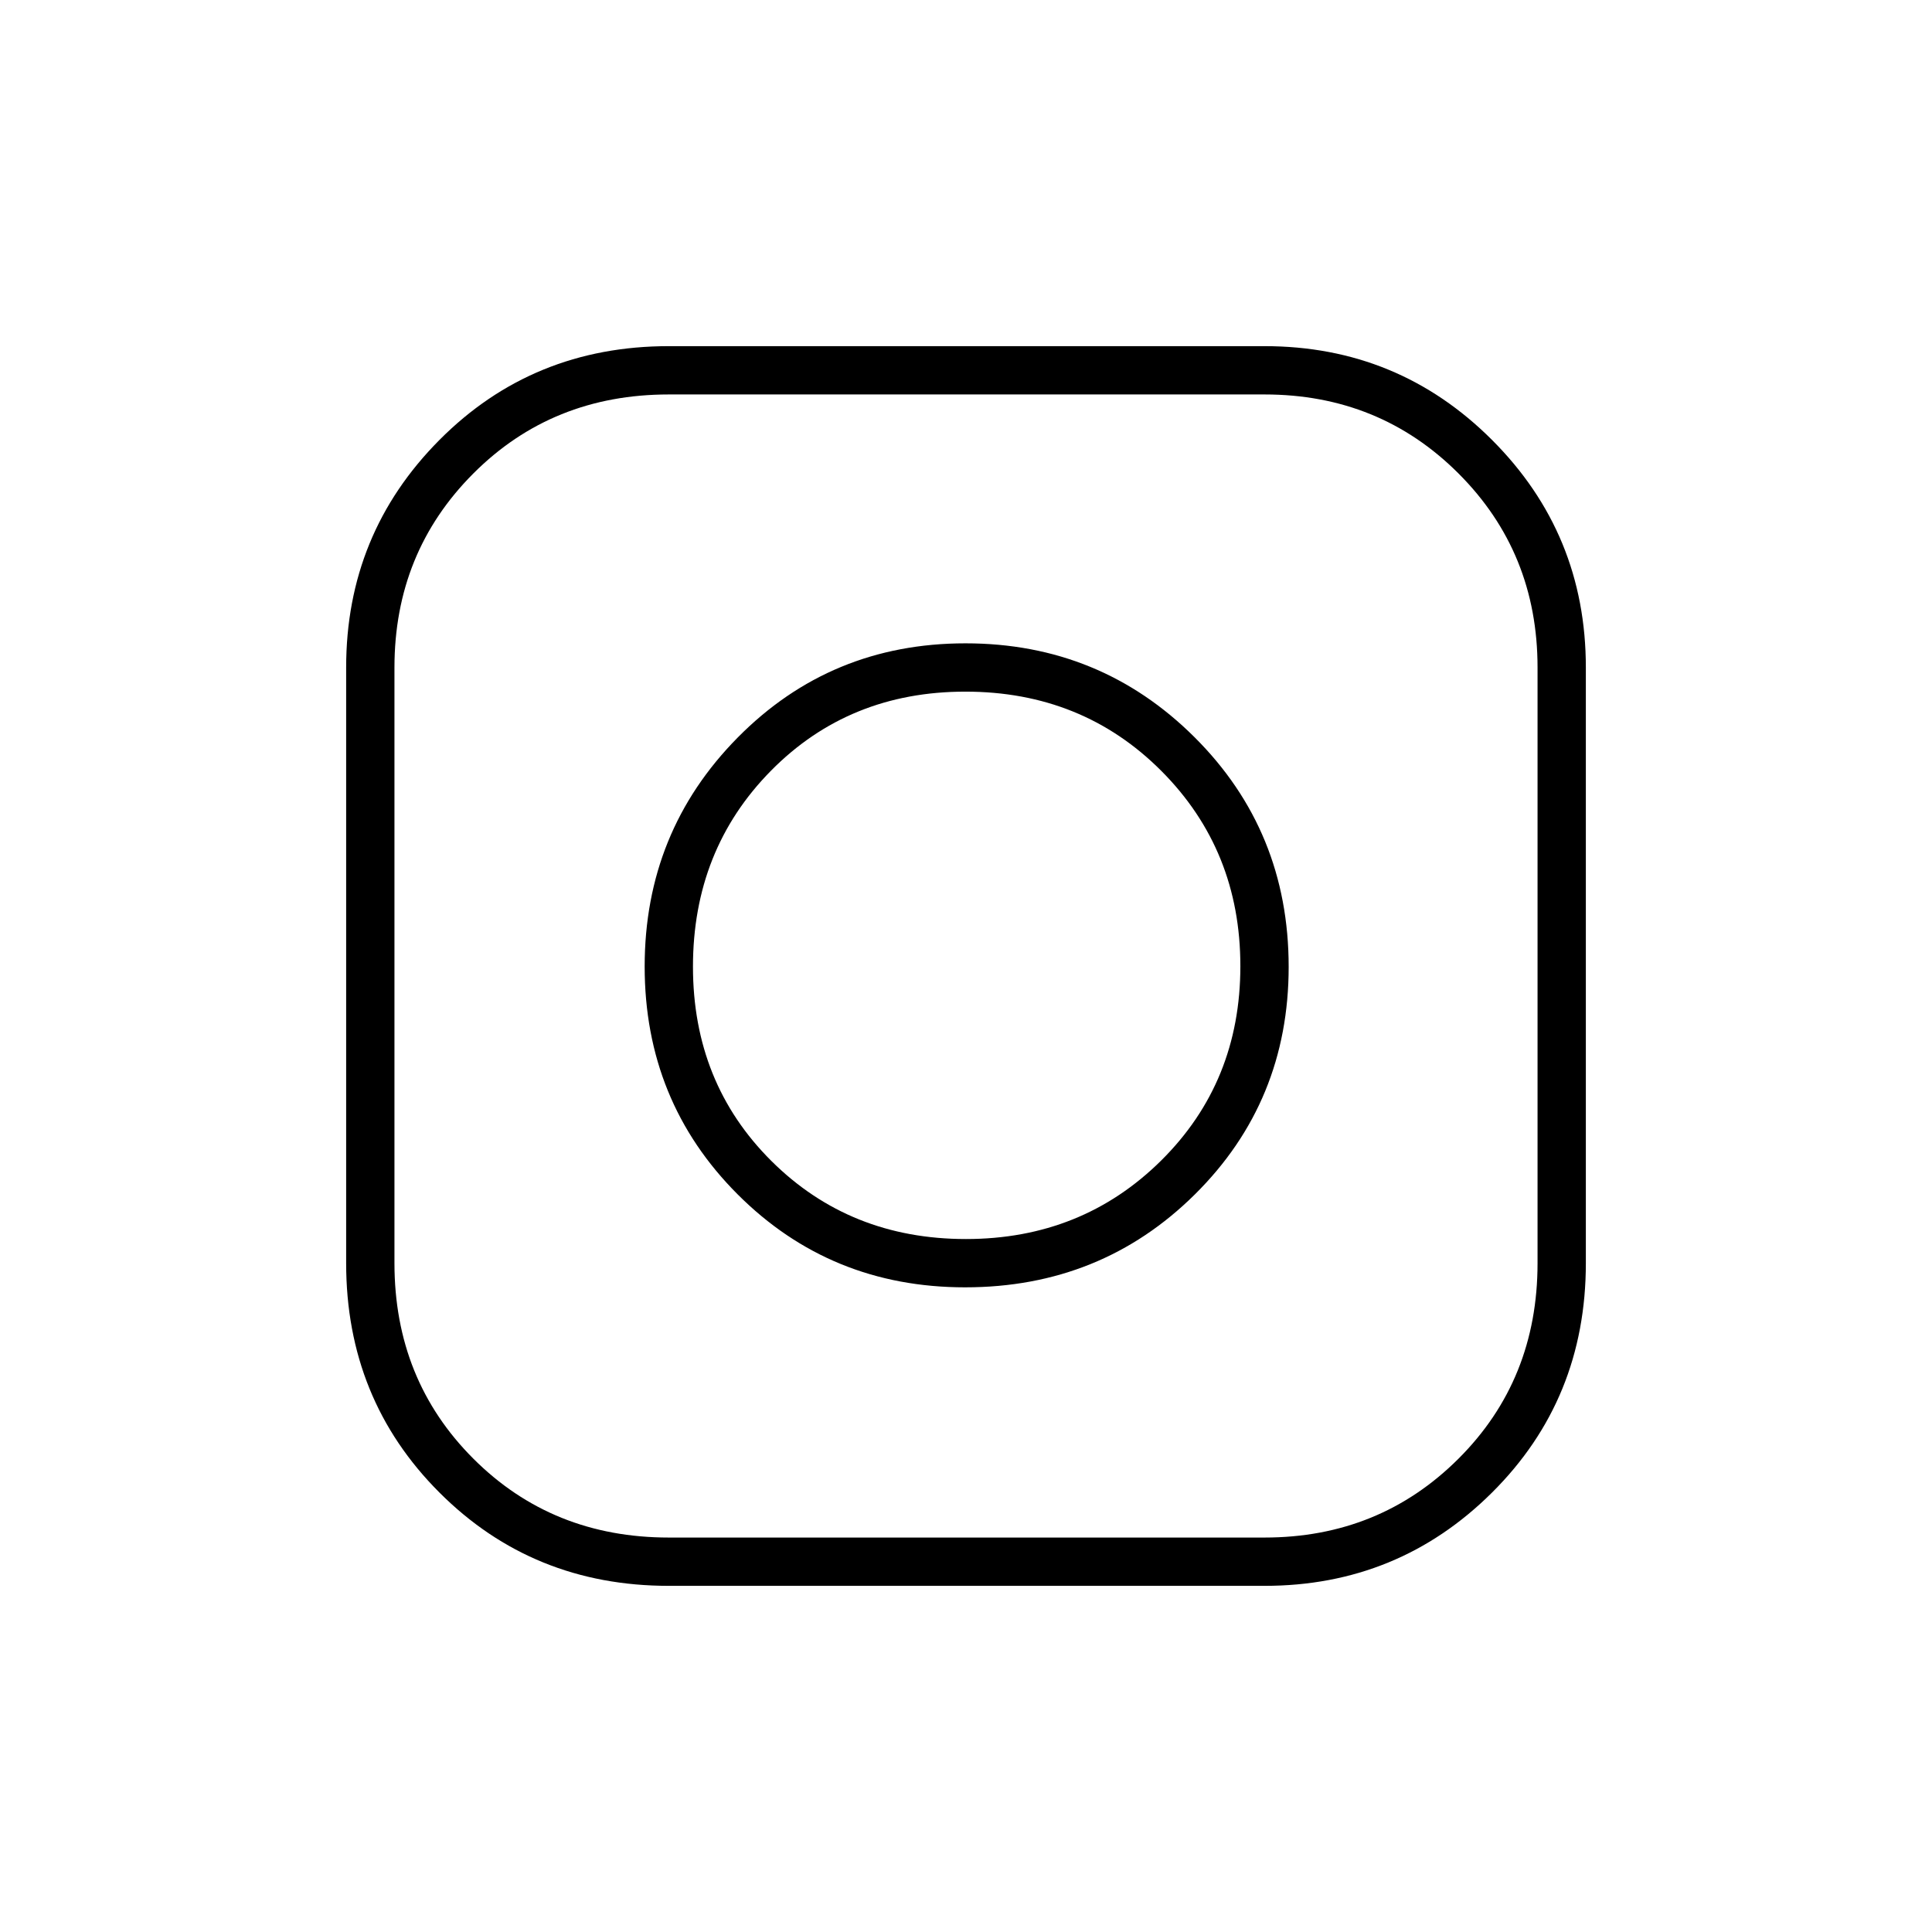 <svg xmlns="http://www.w3.org/2000/svg" height="40" viewBox="0 -960 960 960" width="40"><path d="M332.33-172q-67.62 0-113.97-46.36Q172-264.71 172-332.33v-296q0-66.44 46.36-113.06Q264.71-788 332.33-788h296q66.44 0 113.06 46.61Q788-694.77 788-628.33v296q0 67.62-46.61 113.97Q694.77-172 628.33-172h-296Zm0-24h296q57.14 0 96.4-39.2Q764-274.39 764-332.33v-296q0-57.14-39.27-96.4Q685.47-764 628.33-764h-296q-57.94 0-97.13 39.27-39.2 39.26-39.2 96.4v296q0 57.94 39.2 97.13 39.19 39.2 97.13 39.2Zm147.25-124.33q-66.91 0-113.08-46.23t-46.17-113.19q0-66.95 46.23-113.77 46.23-46.81 113.19-46.81 66.95 0 113.77 46.61 46.81 46.62 46.81 114.14 0 66.91-46.61 113.08-46.62 46.17-114.14 46.17Zm.37-24q57.63 0 97.01-38.99 39.37-38.99 39.37-96.63 0-57.63-39.29-97.01-39.29-39.37-97.37-39.37-57.8 0-96.57 39.29-38.77 39.29-38.77 97.37 0 57.8 38.99 96.57 38.99 38.77 96.63 38.77Z"/></svg>